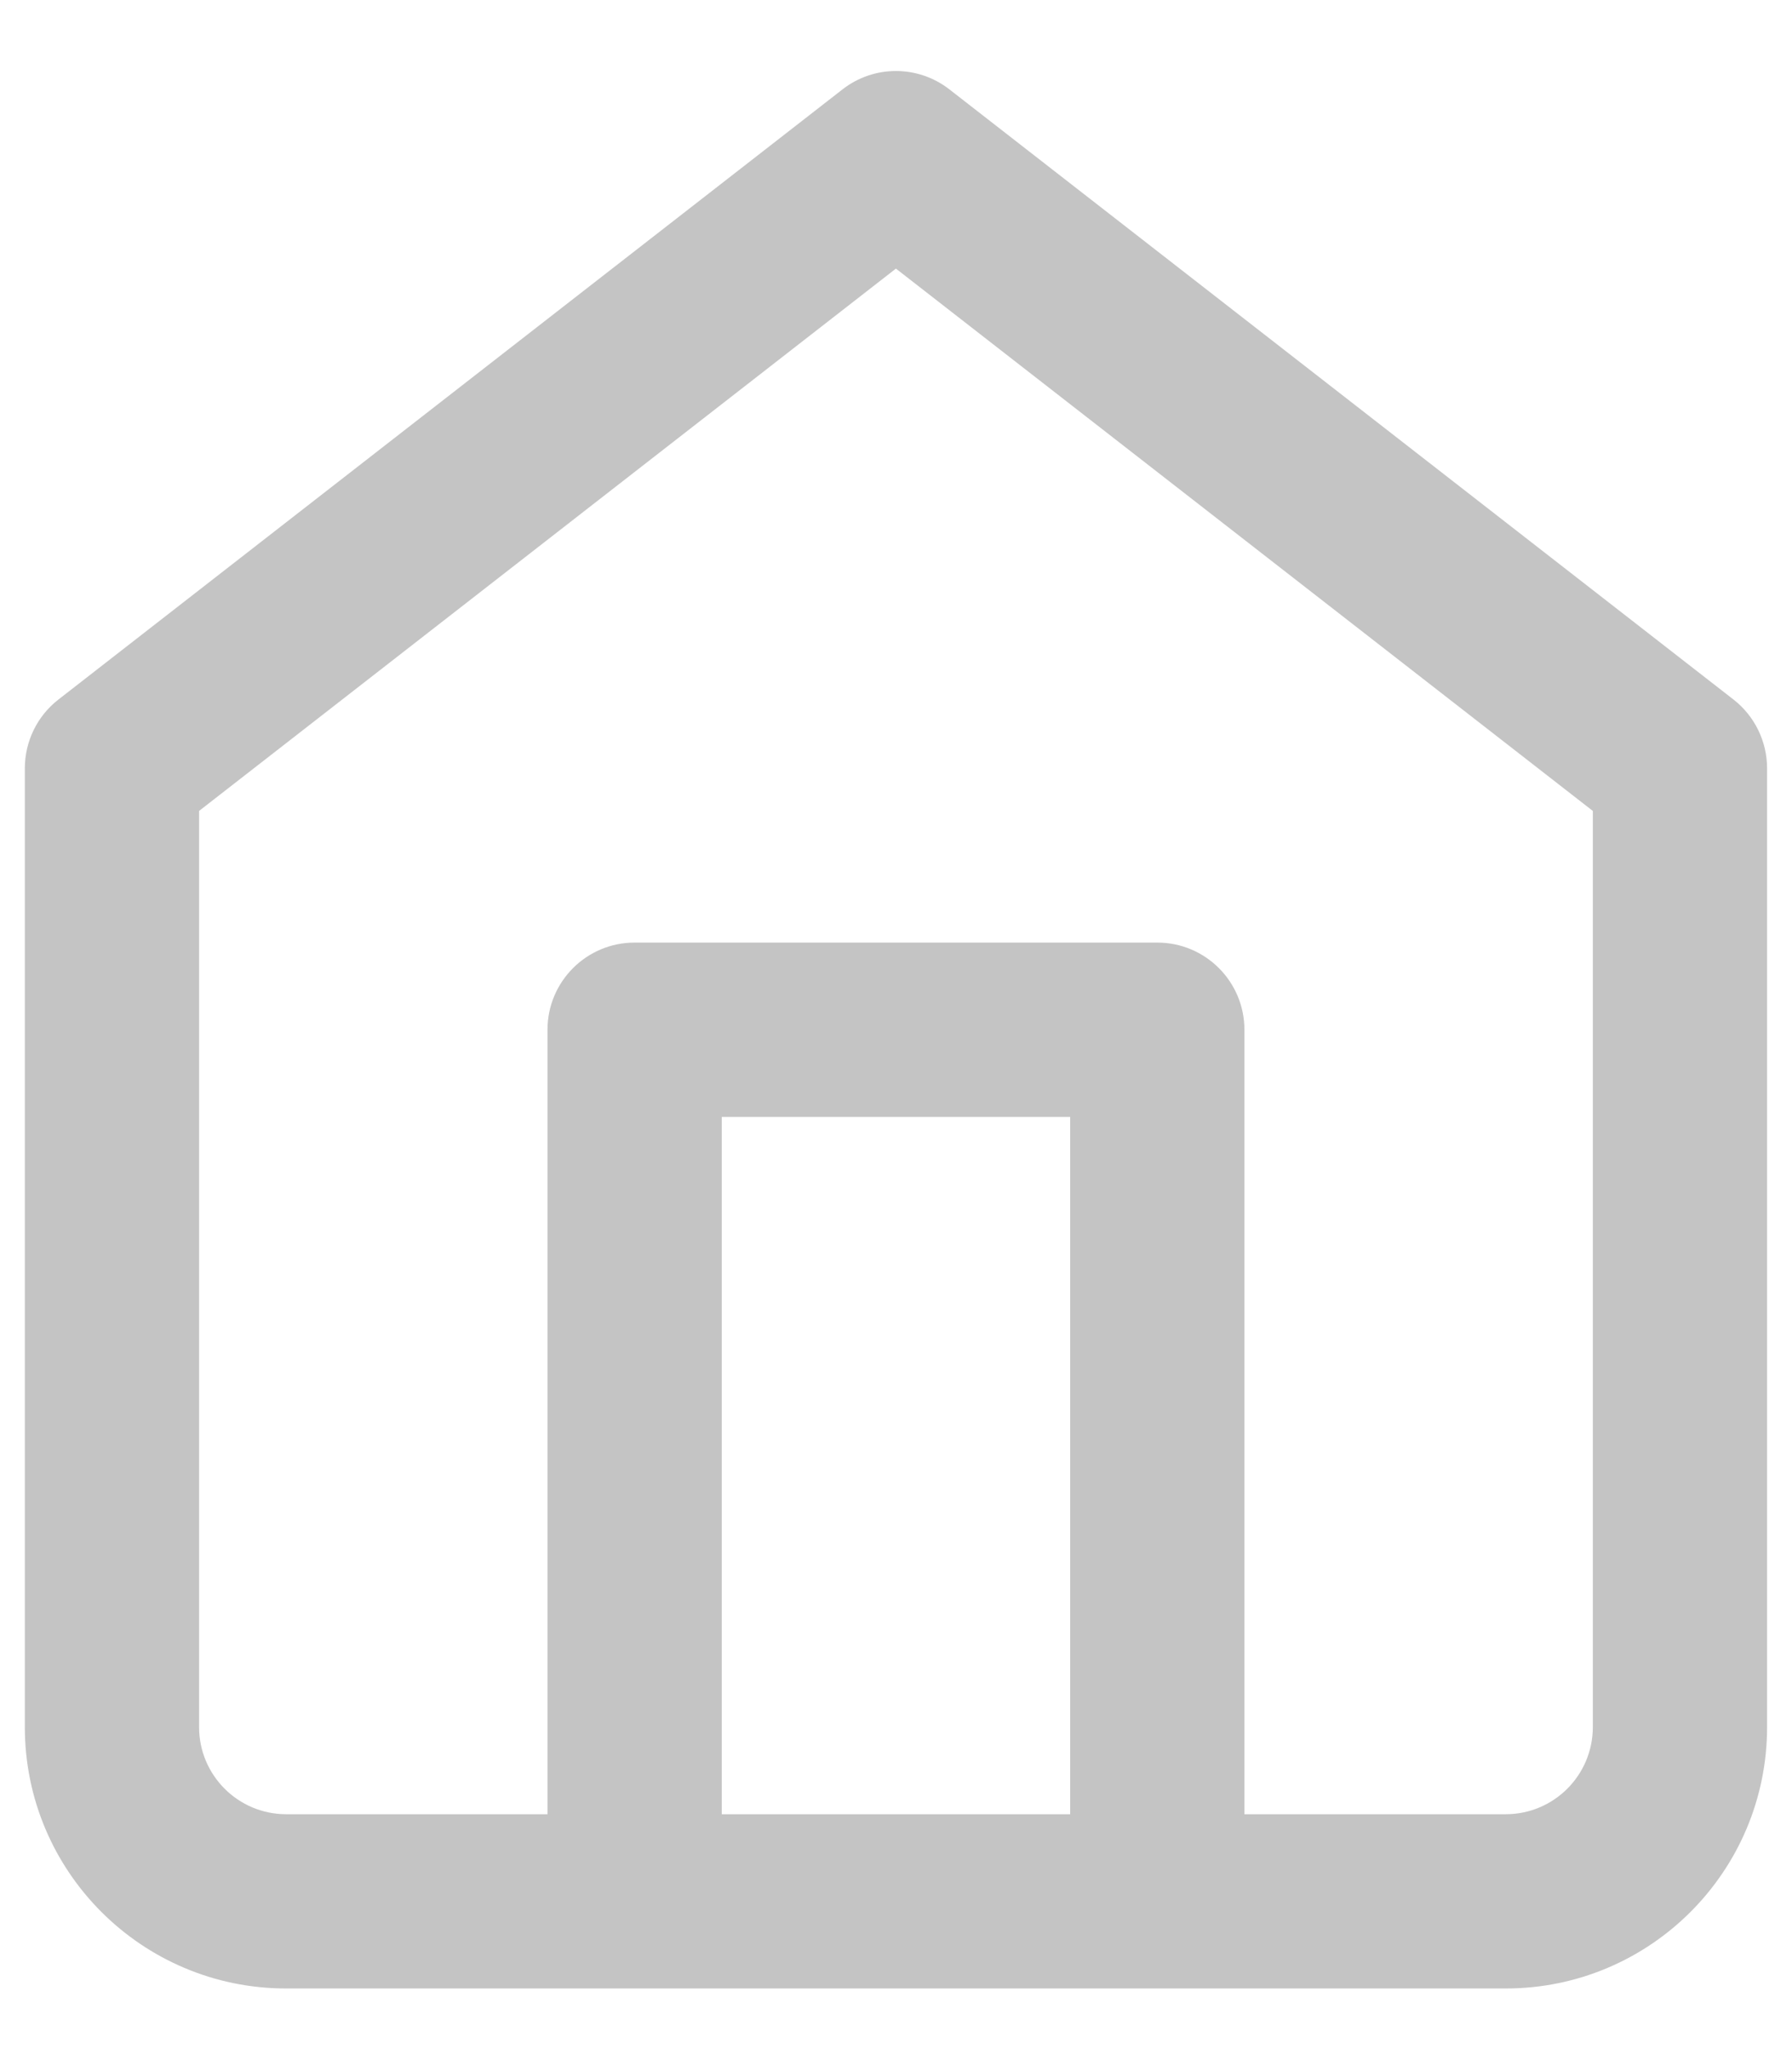 <svg width="21" height="24" viewBox="0 0 21 24" fill="none" xmlns="http://www.w3.org/2000/svg">
<path fill-rule="evenodd" clip-rule="evenodd" d="M0.685 8.193L9.873 1.047C10.241 0.76 10.757 0.76 11.126 1.047L20.314 8.193C20.562 8.386 20.708 8.684 20.708 8.999V20.228C20.708 21.919 19.337 23.29 17.645 23.29H13.562H7.437H3.354C1.662 23.29 0.291 21.919 0.291 20.228V8.999C0.291 8.684 0.436 8.386 0.685 8.193ZM8.458 21.249H12.541V13.082H8.458V21.249ZM14.583 21.249V12.061C14.583 11.497 14.126 11.04 13.562 11.04H7.437C6.873 11.04 6.416 11.497 6.416 12.061V21.249H3.354C2.79 21.249 2.333 20.792 2.333 20.228V9.498L10.499 3.146L18.666 9.498V20.228C18.666 20.792 18.209 21.249 17.645 21.249H14.583Z" fill="#C4C4C4"/>
</svg>
